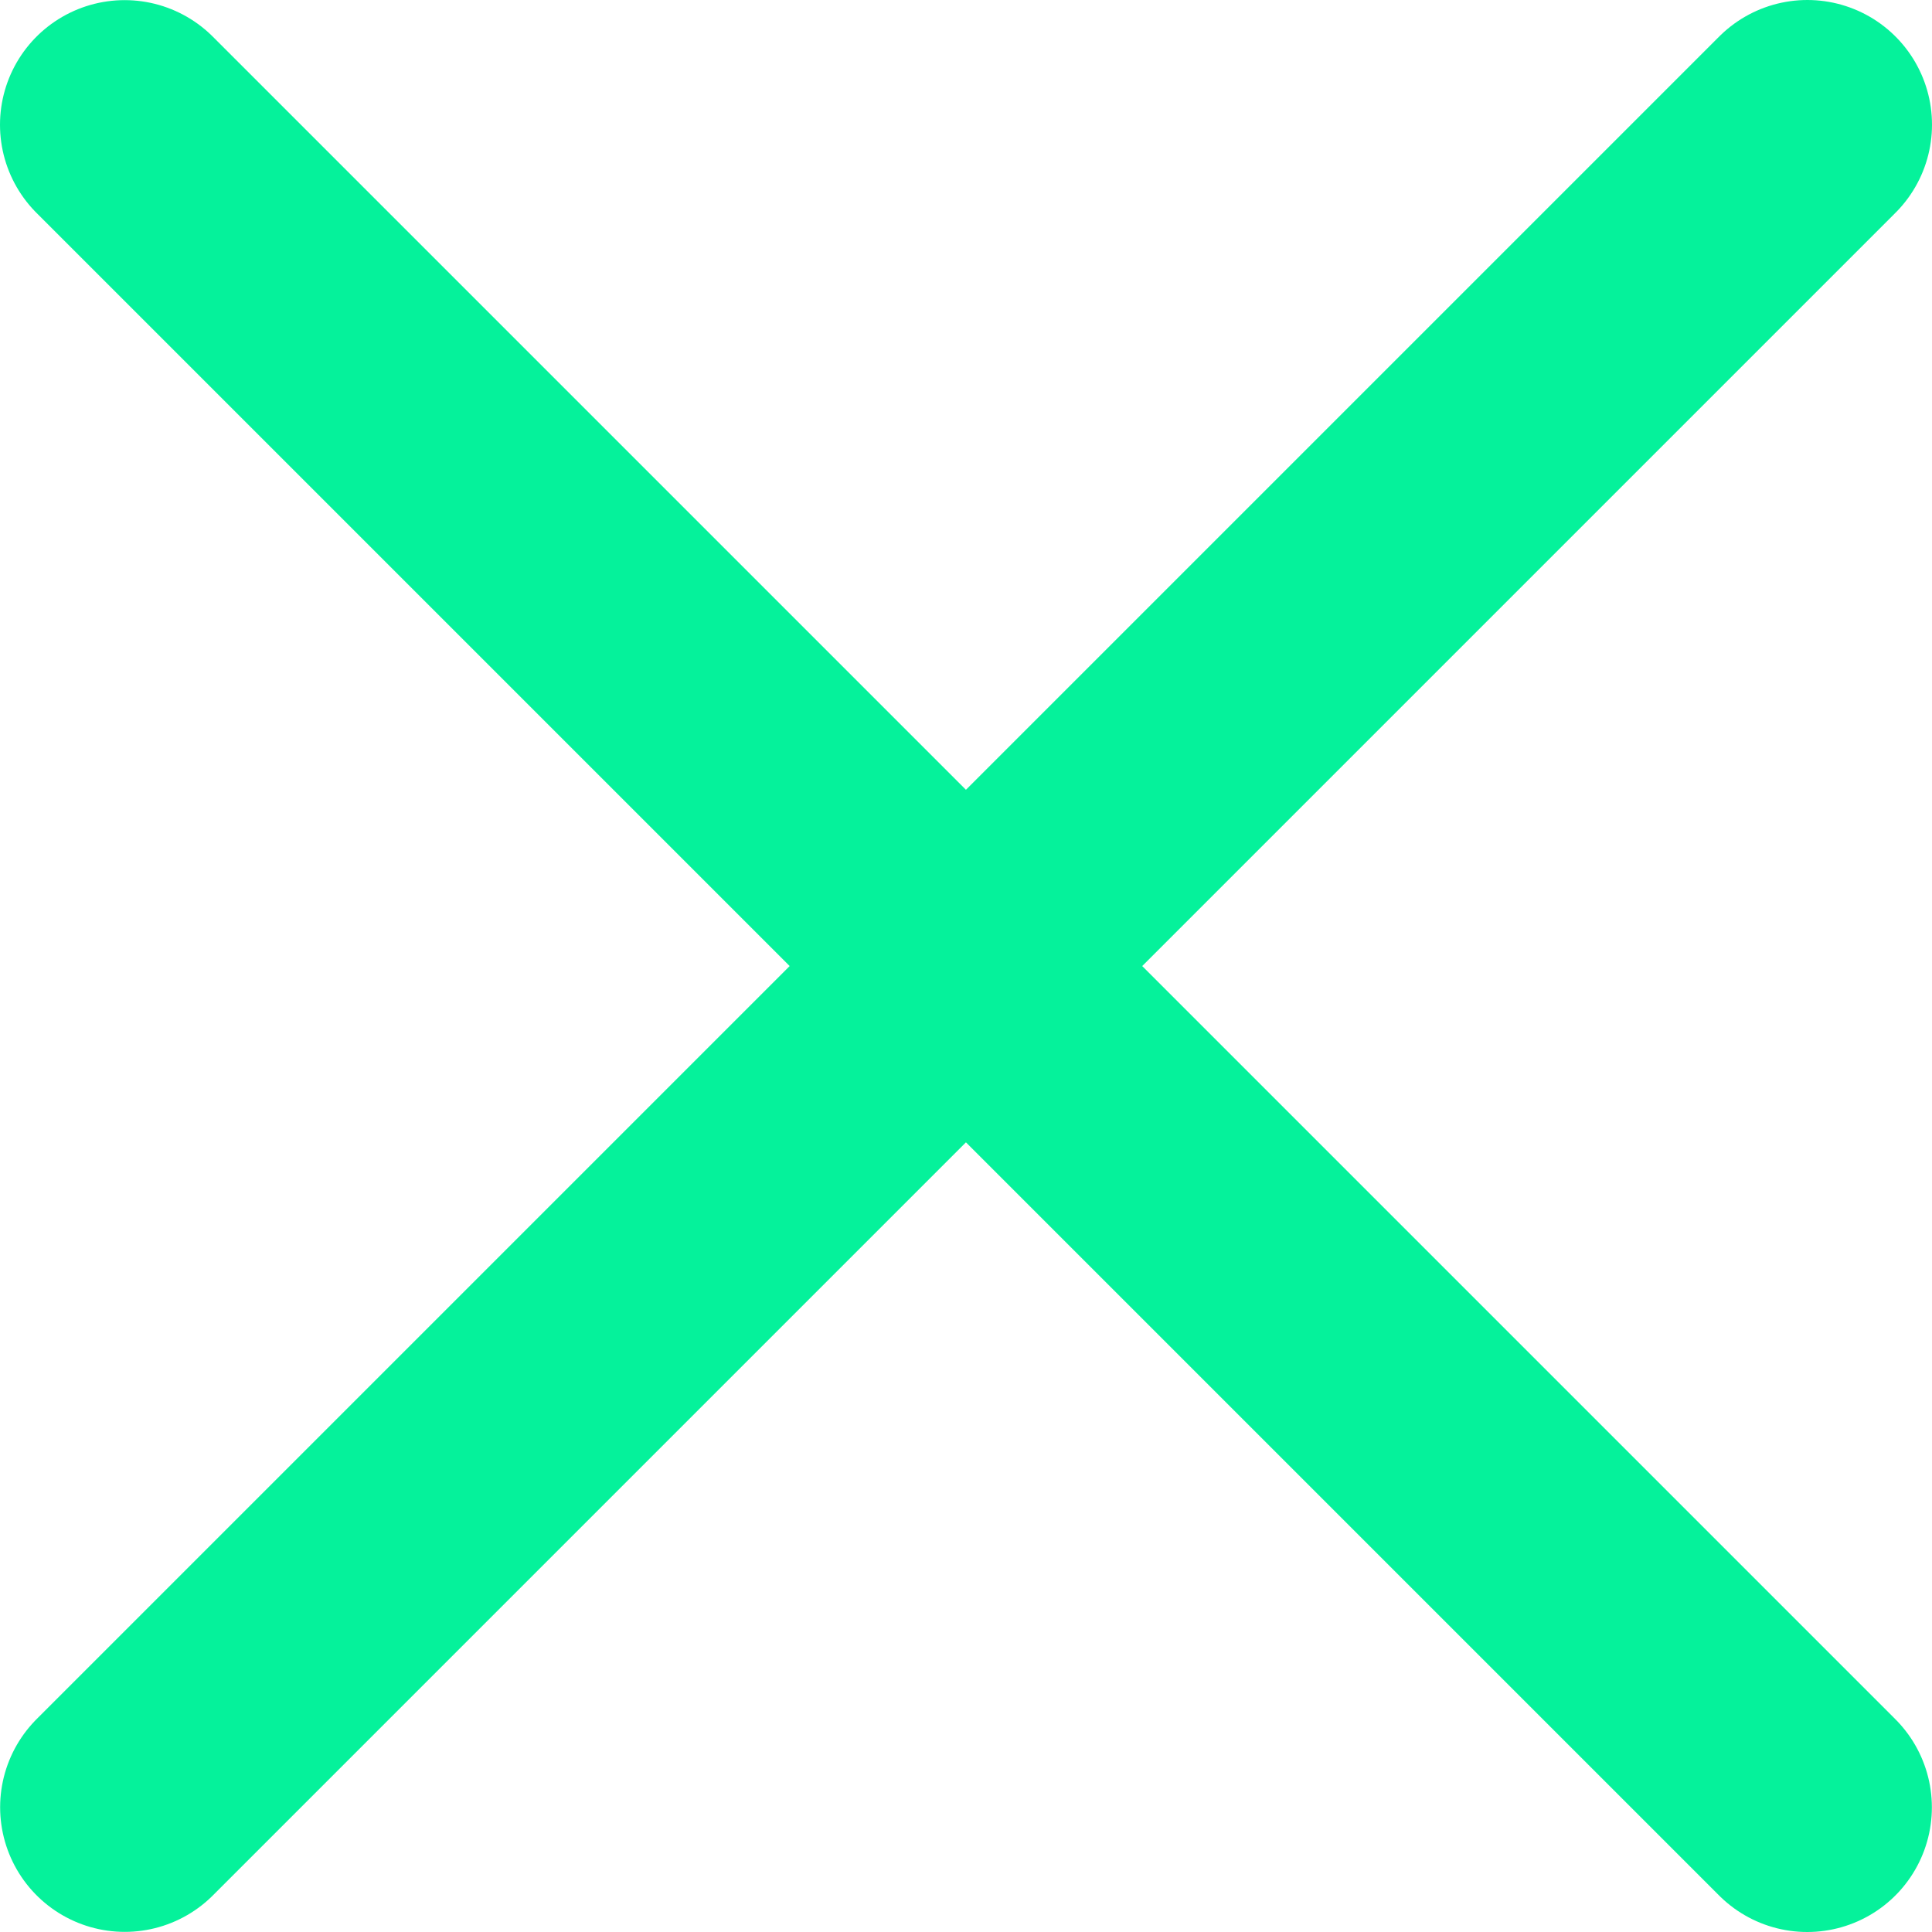 <svg width="31" height="31" viewBox="0 0 31 31" fill="none" xmlns="http://www.w3.org/2000/svg">
<path d="M29 2L2.002 28.998M28.998 29L2 2.002" stroke="#05F29B" stroke-width="4" stroke-linecap="round" stroke-linejoin="round"/>
</svg>
